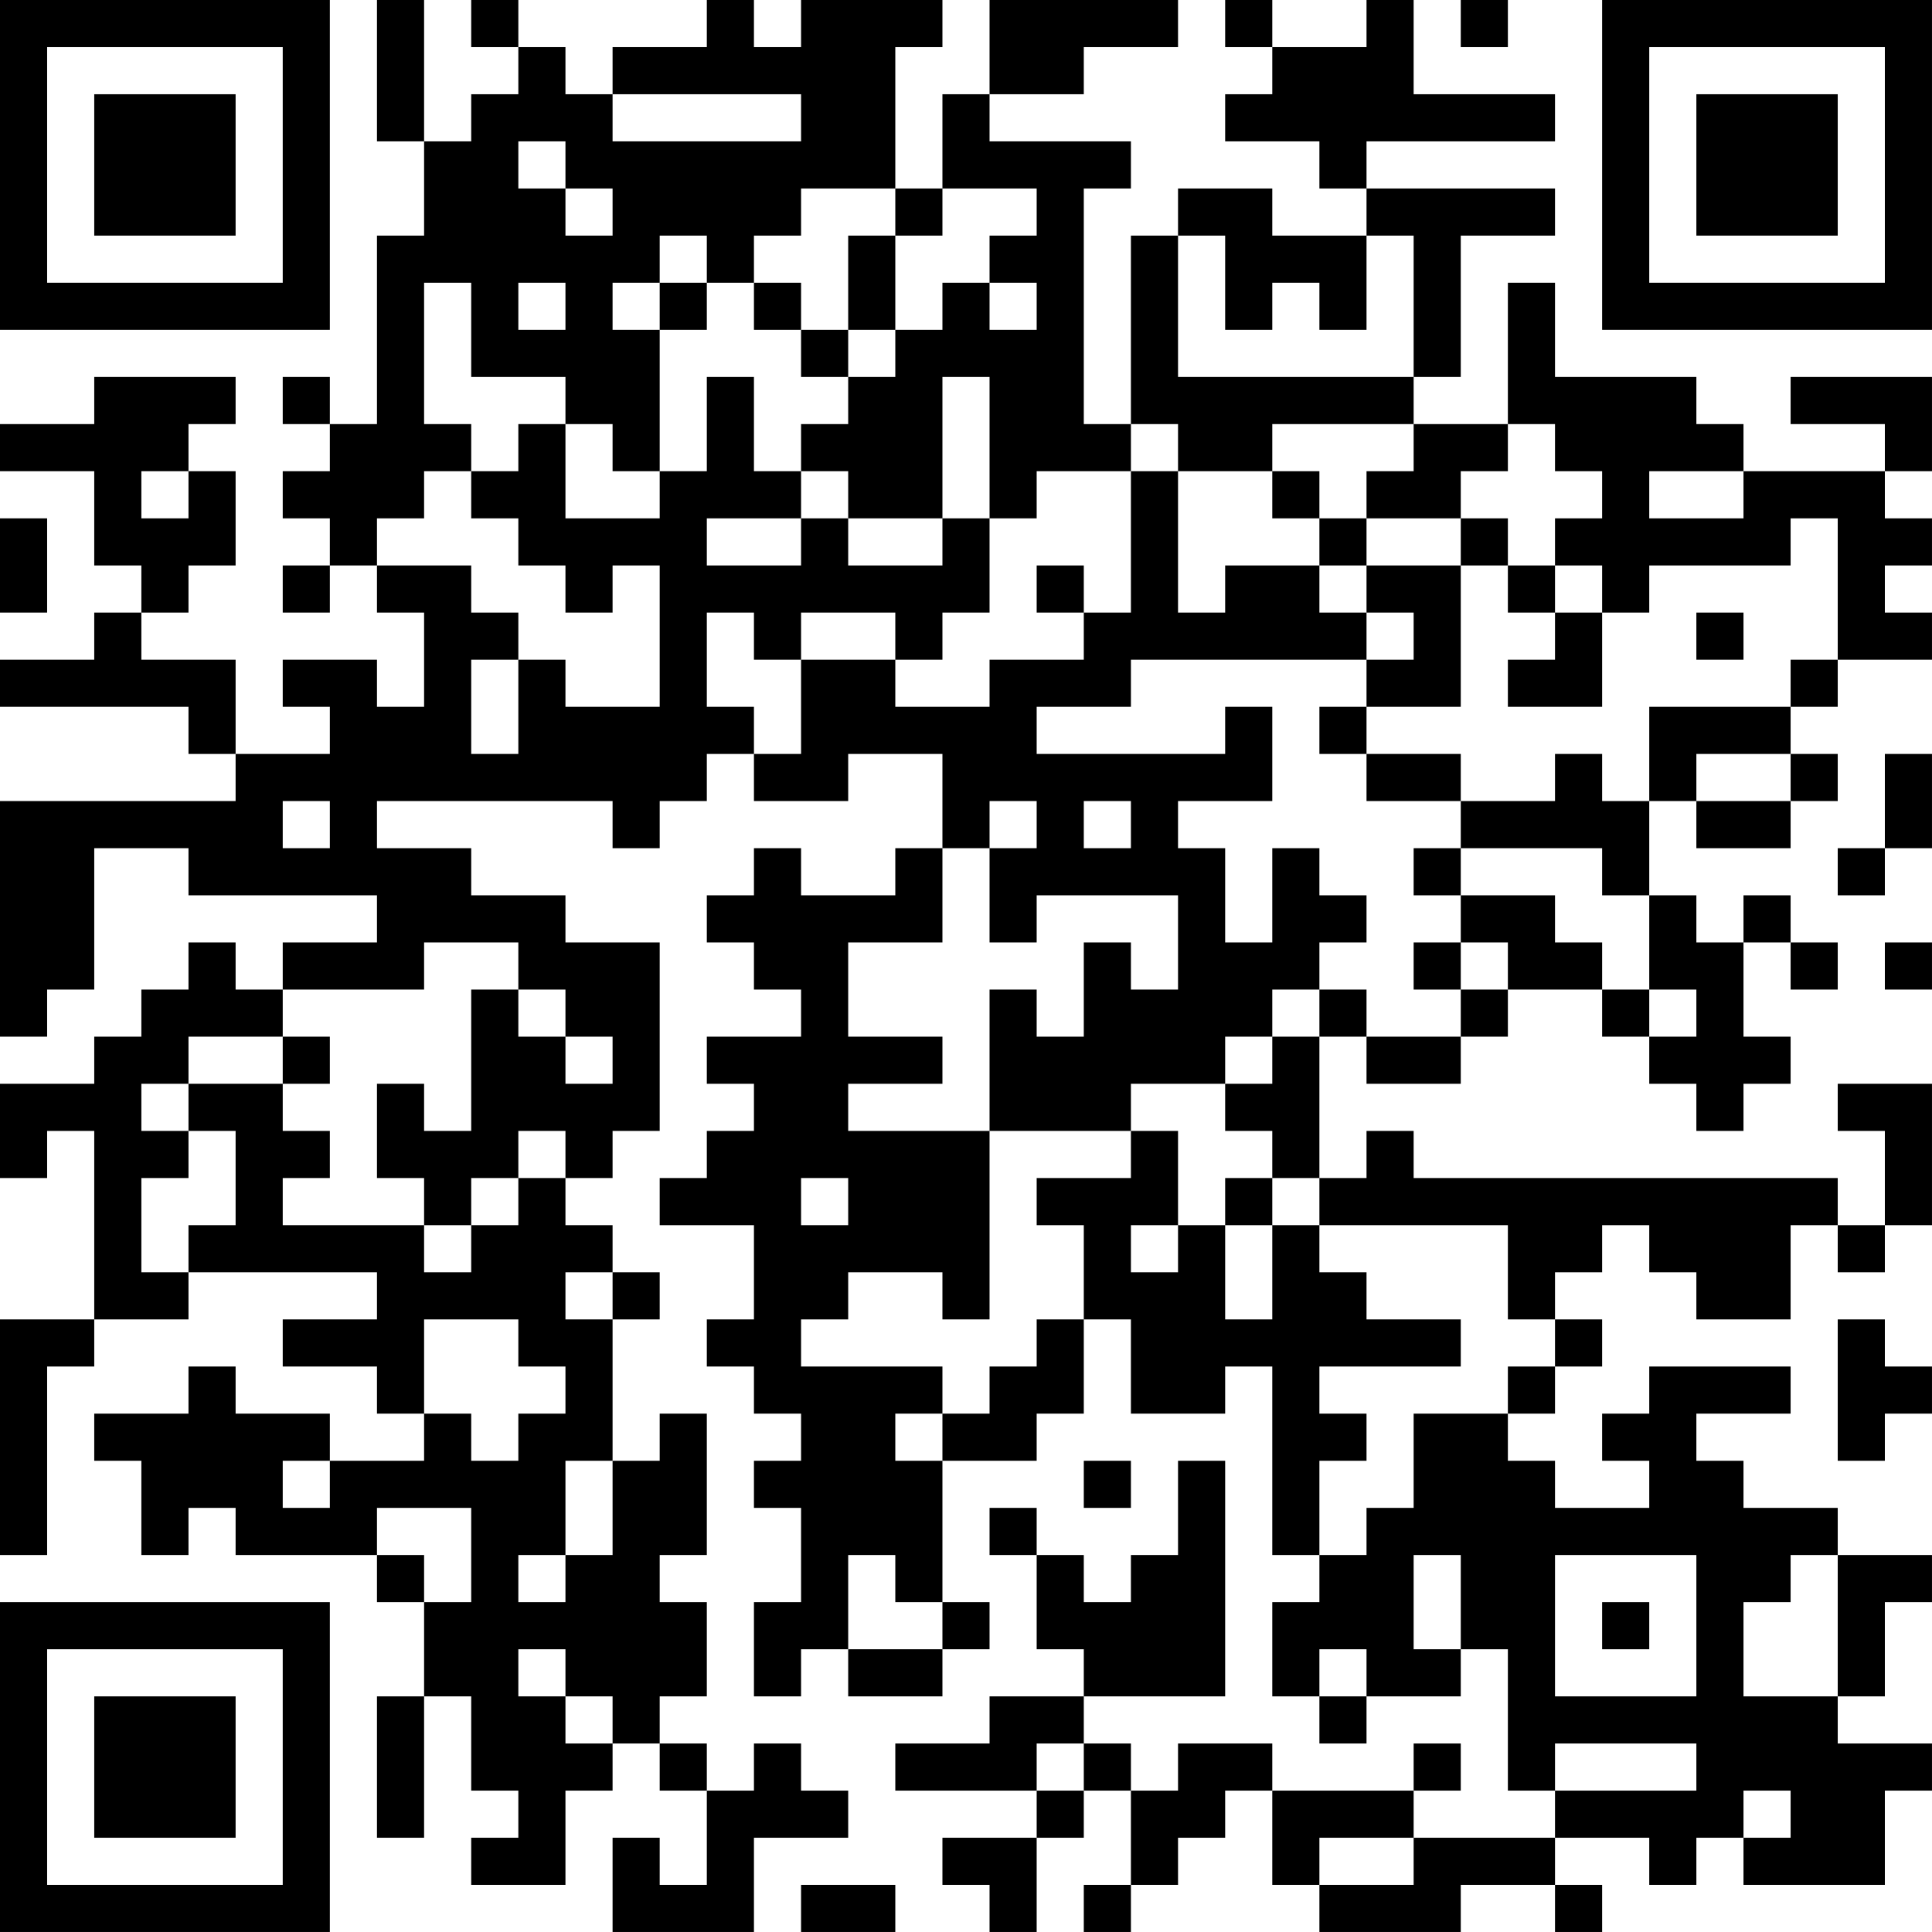 <?xml version="1.0" encoding="UTF-8"?>
<svg xmlns="http://www.w3.org/2000/svg" version="1.1" width="200" height="200" viewBox="0 0 200 200"><rect x="0" y="0" width="200" height="200" fill="#ffffff"/><g transform="scale(4.878)"><g transform="translate(0,0)"><path fill-rule="evenodd" d="M8 0L8 3L9 3L9 5L8 5L8 9L7 9L7 8L6 8L6 9L7 9L7 10L6 10L6 11L7 11L7 12L6 12L6 13L7 13L7 12L8 12L8 13L9 13L9 15L8 15L8 14L6 14L6 15L7 15L7 16L5 16L5 14L3 14L3 13L4 13L4 12L5 12L5 10L4 10L4 9L5 9L5 8L2 8L2 9L0 9L0 10L2 10L2 12L3 12L3 13L2 13L2 14L0 14L0 15L4 15L4 16L5 16L5 17L0 17L0 22L1 22L1 21L2 21L2 18L4 18L4 19L8 19L8 20L6 20L6 21L5 21L5 20L4 20L4 21L3 21L3 22L2 22L2 23L0 23L0 25L1 25L1 24L2 24L2 28L0 28L0 33L1 33L1 29L2 29L2 28L4 28L4 27L8 27L8 28L6 28L6 29L8 29L8 30L9 30L9 31L7 31L7 30L5 30L5 29L4 29L4 30L2 30L2 31L3 31L3 33L4 33L4 32L5 32L5 33L8 33L8 34L9 34L9 36L8 36L8 39L9 39L9 36L10 36L10 38L11 38L11 39L10 39L10 40L12 40L12 38L13 38L13 37L14 37L14 38L15 38L15 40L14 40L14 39L13 39L13 41L16 41L16 39L18 39L18 38L17 38L17 37L16 37L16 38L15 38L15 37L14 37L14 36L15 36L15 34L14 34L14 33L15 33L15 30L14 30L14 31L13 31L13 28L14 28L14 27L13 27L13 26L12 26L12 25L13 25L13 24L14 24L14 20L12 20L12 19L10 19L10 18L8 18L8 17L13 17L13 18L14 18L14 17L15 17L15 16L16 16L16 17L18 17L18 16L20 16L20 18L19 18L19 19L17 19L17 18L16 18L16 19L15 19L15 20L16 20L16 21L17 21L17 22L15 22L15 23L16 23L16 24L15 24L15 25L14 25L14 26L16 26L16 28L15 28L15 29L16 29L16 30L17 30L17 31L16 31L16 32L17 32L17 34L16 34L16 36L17 36L17 35L18 35L18 36L20 36L20 35L21 35L21 34L20 34L20 31L22 31L22 30L23 30L23 28L24 28L24 30L26 30L26 29L27 29L27 33L28 33L28 34L27 34L27 36L28 36L28 37L29 37L29 36L31 36L31 35L32 35L32 38L33 38L33 39L30 39L30 38L31 38L31 37L30 37L30 38L27 38L27 37L25 37L25 38L24 38L24 37L23 37L23 36L26 36L26 31L25 31L25 33L24 33L24 34L23 34L23 33L22 33L22 32L21 32L21 33L22 33L22 35L23 35L23 36L21 36L21 37L19 37L19 38L22 38L22 39L20 39L20 40L21 40L21 41L22 41L22 39L23 39L23 38L24 38L24 40L23 40L23 41L24 41L24 40L25 40L25 39L26 39L26 38L27 38L27 40L28 40L28 41L31 41L31 40L33 40L33 41L34 41L34 40L33 40L33 39L35 39L35 40L36 40L36 39L37 39L37 40L40 40L40 38L41 38L41 37L39 37L39 36L40 36L40 34L41 34L41 33L39 33L39 32L37 32L37 31L36 31L36 30L38 30L38 29L35 29L35 30L34 30L34 31L35 31L35 32L33 32L33 31L32 31L32 30L33 30L33 29L34 29L34 28L33 28L33 27L34 27L34 26L35 26L35 27L36 27L36 28L38 28L38 26L39 26L39 27L40 27L40 26L41 26L41 23L39 23L39 24L40 24L40 26L39 26L39 25L30 25L30 24L29 24L29 25L28 25L28 22L29 22L29 23L31 23L31 22L32 22L32 21L34 21L34 22L35 22L35 23L36 23L36 24L37 24L37 23L38 23L38 22L37 22L37 20L38 20L38 21L39 21L39 20L38 20L38 19L37 19L37 20L36 20L36 19L35 19L35 17L36 17L36 18L38 18L38 17L39 17L39 16L38 16L38 15L39 15L39 14L41 14L41 13L40 13L40 12L41 12L41 11L40 11L40 10L41 10L41 8L38 8L38 9L40 9L40 10L37 10L37 9L36 9L36 8L33 8L33 6L32 6L32 9L30 9L30 8L31 8L31 5L33 5L33 4L29 4L29 3L33 3L33 2L30 2L30 0L29 0L29 1L27 1L27 0L26 0L26 1L27 1L27 2L26 2L26 3L28 3L28 4L29 4L29 5L27 5L27 4L25 4L25 5L24 5L24 9L23 9L23 4L24 4L24 3L21 3L21 2L23 2L23 1L25 1L25 0L21 0L21 2L20 2L20 4L19 4L19 1L20 1L20 0L17 0L17 1L16 1L16 0L15 0L15 1L13 1L13 2L12 2L12 1L11 1L11 0L10 0L10 1L11 1L11 2L10 2L10 3L9 3L9 0ZM31 0L31 1L32 1L32 0ZM13 2L13 3L17 3L17 2ZM11 3L11 4L12 4L12 5L13 5L13 4L12 4L12 3ZM17 4L17 5L16 5L16 6L15 6L15 5L14 5L14 6L13 6L13 7L14 7L14 10L13 10L13 9L12 9L12 8L10 8L10 6L9 6L9 9L10 9L10 10L9 10L9 11L8 11L8 12L10 12L10 13L11 13L11 14L10 14L10 16L11 16L11 14L12 14L12 15L14 15L14 12L13 12L13 13L12 13L12 12L11 12L11 11L10 11L10 10L11 10L11 9L12 9L12 11L14 11L14 10L15 10L15 8L16 8L16 10L17 10L17 11L15 11L15 12L17 12L17 11L18 11L18 12L20 12L20 11L21 11L21 13L20 13L20 14L19 14L19 13L17 13L17 14L16 14L16 13L15 13L15 15L16 15L16 16L17 16L17 14L19 14L19 15L21 15L21 14L23 14L23 13L24 13L24 10L25 10L25 13L26 13L26 12L28 12L28 13L29 13L29 14L24 14L24 15L22 15L22 16L26 16L26 15L27 15L27 17L25 17L25 18L26 18L26 20L27 20L27 18L28 18L28 19L29 19L29 20L28 20L28 21L27 21L27 22L26 22L26 23L24 23L24 24L21 24L21 21L22 21L22 22L23 22L23 20L24 20L24 21L25 21L25 19L22 19L22 20L21 20L21 18L22 18L22 17L21 17L21 18L20 18L20 20L18 20L18 22L20 22L20 23L18 23L18 24L21 24L21 28L20 28L20 27L18 27L18 28L17 28L17 29L20 29L20 30L19 30L19 31L20 31L20 30L21 30L21 29L22 29L22 28L23 28L23 26L22 26L22 25L24 25L24 24L25 24L25 26L24 26L24 27L25 27L25 26L26 26L26 28L27 28L27 26L28 26L28 27L29 27L29 28L31 28L31 29L28 29L28 30L29 30L29 31L28 31L28 33L29 33L29 32L30 32L30 30L32 30L32 29L33 29L33 28L32 28L32 26L28 26L28 25L27 25L27 24L26 24L26 23L27 23L27 22L28 22L28 21L29 21L29 22L31 22L31 21L32 21L32 20L31 20L31 19L33 19L33 20L34 20L34 21L35 21L35 22L36 22L36 21L35 21L35 19L34 19L34 18L31 18L31 17L33 17L33 16L34 16L34 17L35 17L35 15L38 15L38 14L39 14L39 11L38 11L38 12L35 12L35 13L34 13L34 12L33 12L33 11L34 11L34 10L33 10L33 9L32 9L32 10L31 10L31 11L29 11L29 10L30 10L30 9L27 9L27 10L25 10L25 9L24 9L24 10L22 10L22 11L21 11L21 8L20 8L20 11L18 11L18 10L17 10L17 9L18 9L18 8L19 8L19 7L20 7L20 6L21 6L21 7L22 7L22 6L21 6L21 5L22 5L22 4L20 4L20 5L19 5L19 4ZM18 5L18 7L17 7L17 6L16 6L16 7L17 7L17 8L18 8L18 7L19 7L19 5ZM25 5L25 8L30 8L30 5L29 5L29 7L28 7L28 6L27 6L27 7L26 7L26 5ZM11 6L11 7L12 7L12 6ZM14 6L14 7L15 7L15 6ZM3 10L3 11L4 11L4 10ZM27 10L27 11L28 11L28 12L29 12L29 13L30 13L30 14L29 14L29 15L28 15L28 16L29 16L29 17L31 17L31 16L29 16L29 15L31 15L31 12L32 12L32 13L33 13L33 14L32 14L32 15L34 15L34 13L33 13L33 12L32 12L32 11L31 11L31 12L29 12L29 11L28 11L28 10ZM35 10L35 11L37 11L37 10ZM0 11L0 13L1 13L1 11ZM22 12L22 13L23 13L23 12ZM36 13L36 14L37 14L37 13ZM36 16L36 17L38 17L38 16ZM40 16L40 18L39 18L39 19L40 19L40 18L41 18L41 16ZM6 17L6 18L7 18L7 17ZM23 17L23 18L24 18L24 17ZM30 18L30 19L31 19L31 18ZM9 20L9 21L6 21L6 22L4 22L4 23L3 23L3 24L4 24L4 25L3 25L3 27L4 27L4 26L5 26L5 24L4 24L4 23L6 23L6 24L7 24L7 25L6 25L6 26L9 26L9 27L10 27L10 26L11 26L11 25L12 25L12 24L11 24L11 25L10 25L10 26L9 26L9 25L8 25L8 23L9 23L9 24L10 24L10 21L11 21L11 22L12 22L12 23L13 23L13 22L12 22L12 21L11 21L11 20ZM30 20L30 21L31 21L31 20ZM40 20L40 21L41 21L41 20ZM6 22L6 23L7 23L7 22ZM17 25L17 26L18 26L18 25ZM26 25L26 26L27 26L27 25ZM12 27L12 28L13 28L13 27ZM9 28L9 30L10 30L10 31L11 31L11 30L12 30L12 29L11 29L11 28ZM39 28L39 31L40 31L40 30L41 30L41 29L40 29L40 28ZM6 31L6 32L7 32L7 31ZM12 31L12 33L11 33L11 34L12 34L12 33L13 33L13 31ZM23 31L23 32L24 32L24 31ZM8 32L8 33L9 33L9 34L10 34L10 32ZM18 33L18 35L20 35L20 34L19 34L19 33ZM30 33L30 35L31 35L31 33ZM33 33L33 36L36 36L36 33ZM38 33L38 34L37 34L37 36L39 36L39 33ZM34 34L34 35L35 35L35 34ZM11 35L11 36L12 36L12 37L13 37L13 36L12 36L12 35ZM28 35L28 36L29 36L29 35ZM22 37L22 38L23 38L23 37ZM33 37L33 38L36 38L36 37ZM37 38L37 39L38 39L38 38ZM28 39L28 40L30 40L30 39ZM17 40L17 41L19 41L19 40ZM0 0L0 7L7 7L7 0ZM1 1L1 6L6 6L6 1ZM2 2L2 5L5 5L5 2ZM34 0L34 7L41 7L41 0ZM35 1L35 6L40 6L40 1ZM36 2L36 5L39 5L39 2ZM0 34L0 41L7 41L7 34ZM1 35L1 40L6 40L6 35ZM2 36L2 39L5 39L5 36Z" fill="#000000"/></g></g></svg>
